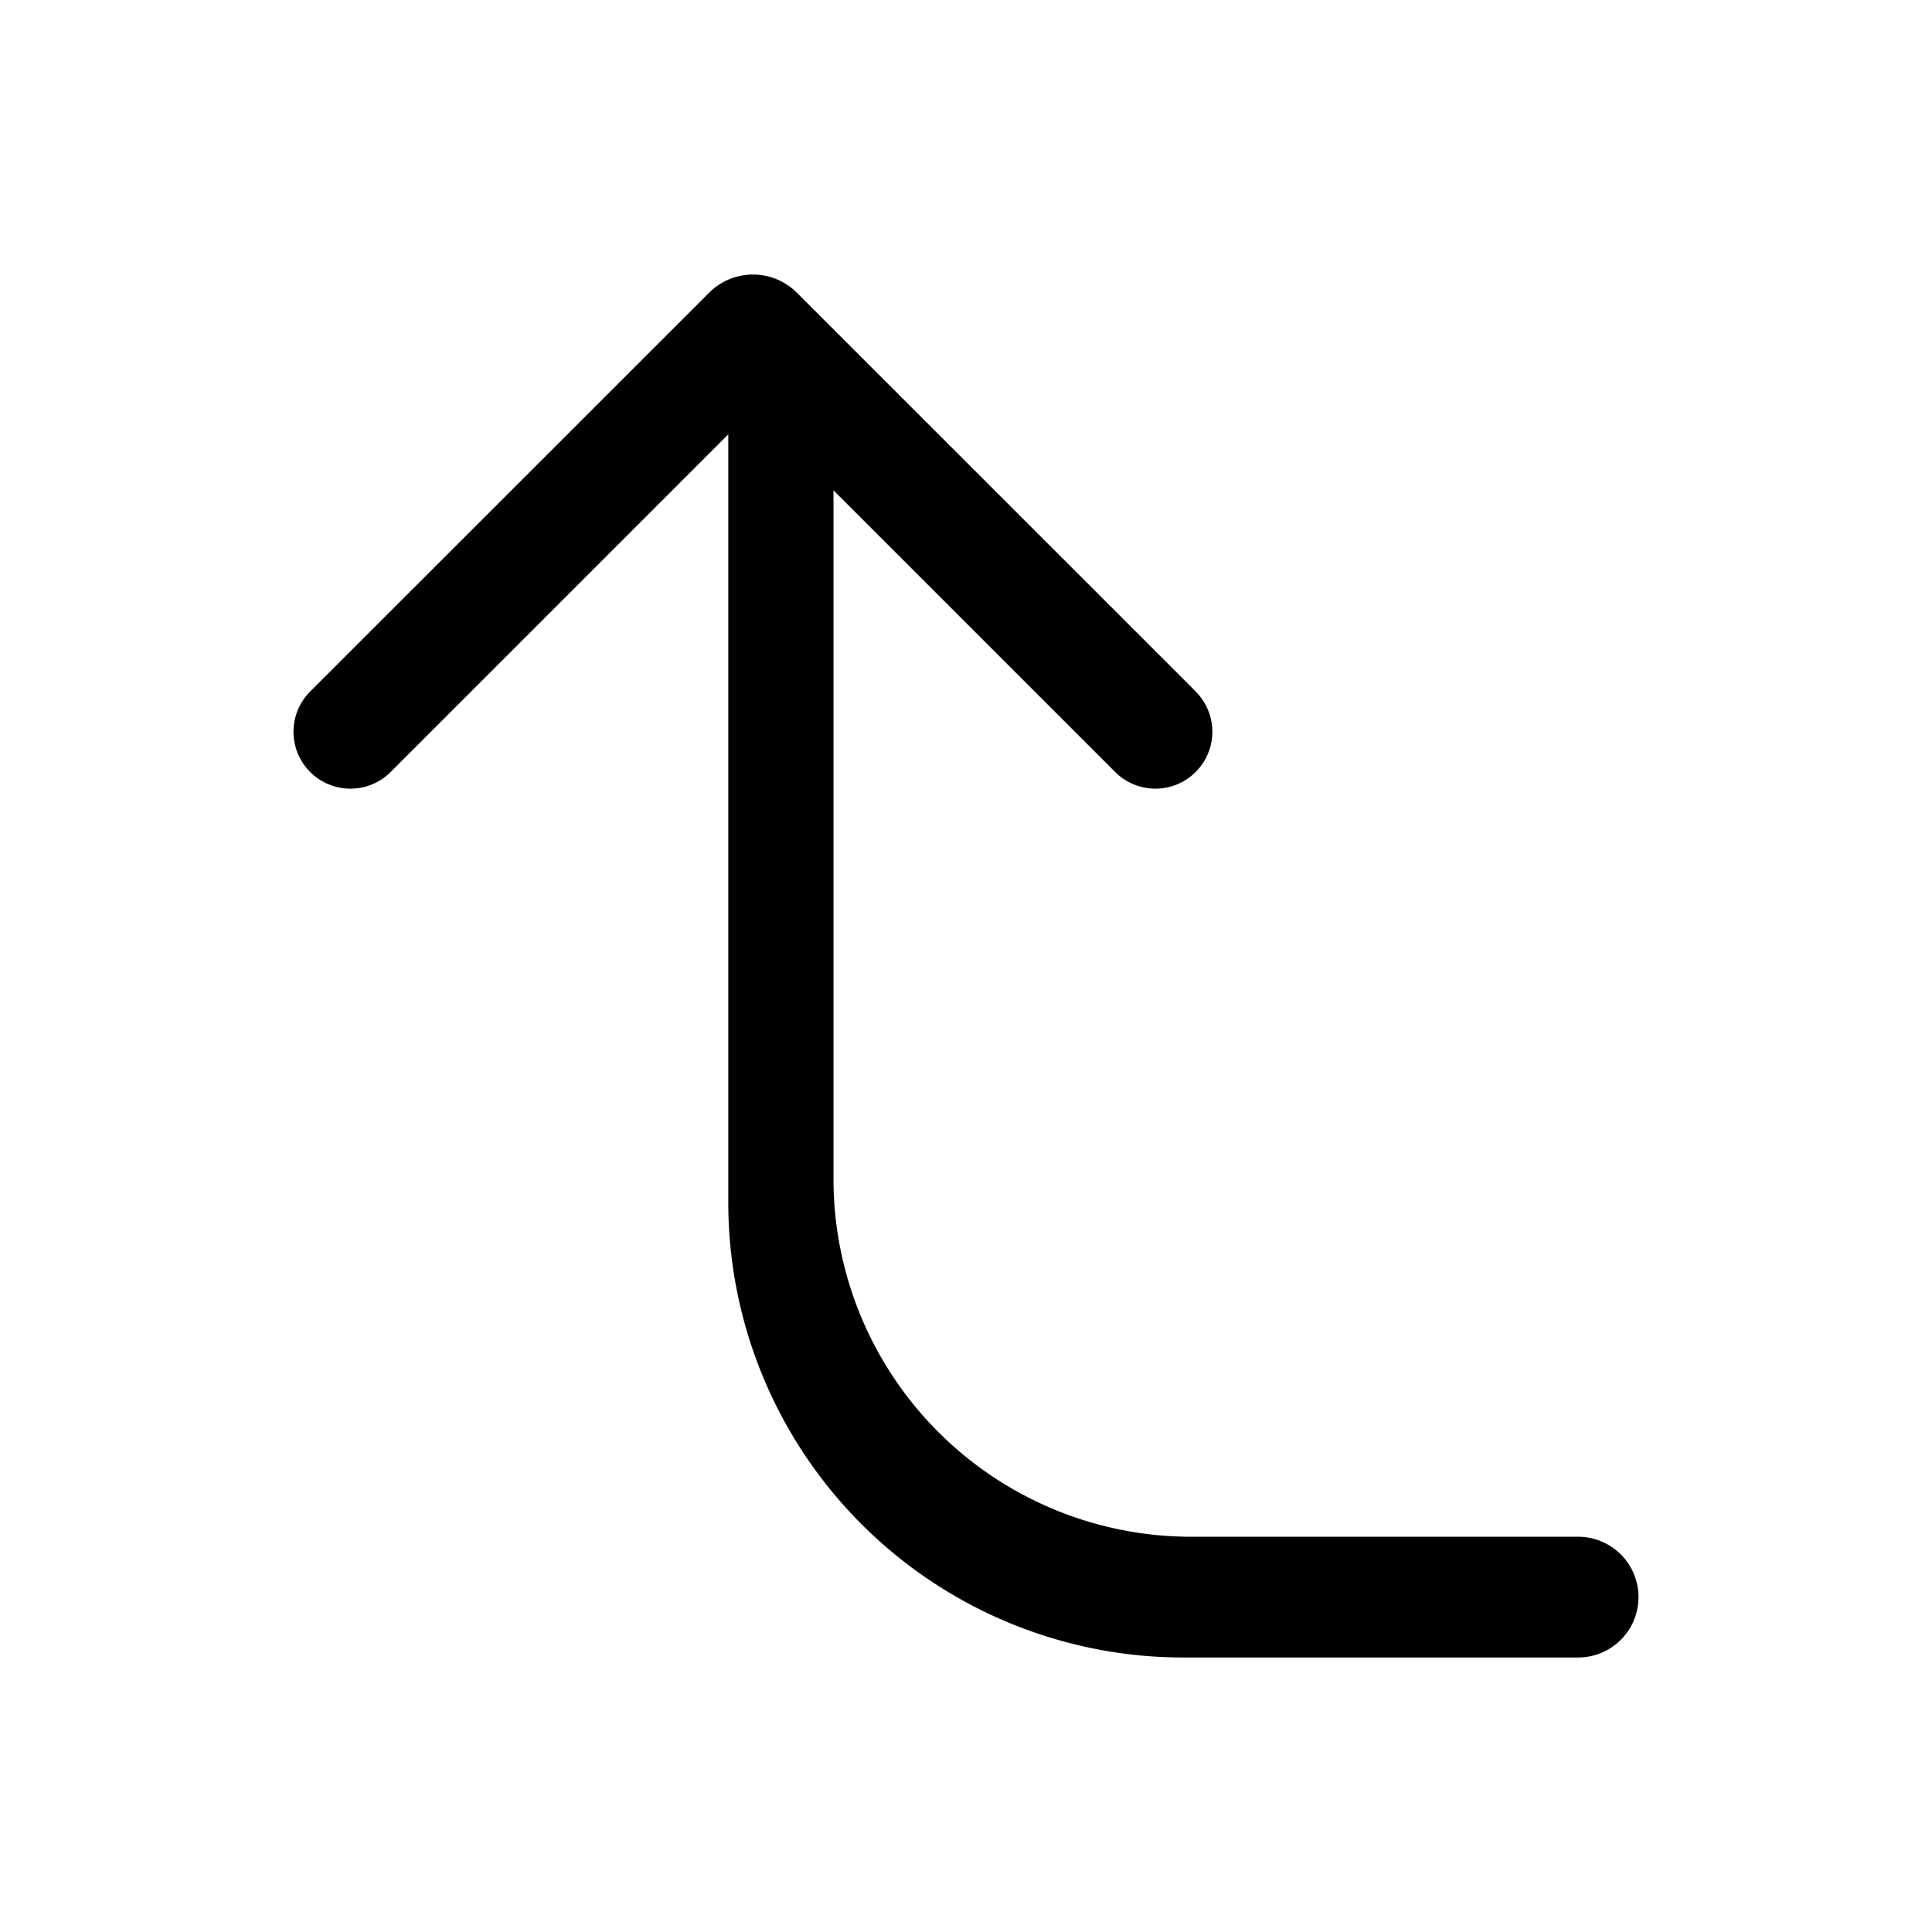 <svg xmlns="http://www.w3.org/2000/svg" width="24" height="24" fill="none" viewBox="0 0 24 24">
  <path fill="#000" d="M14.854 8.59 9.899 3.636a.771.771 0 0 0-1.09 0L3.853 8.59a.707.707 0 0 0 1 1l4.5-4.5 4.5 4.5a.707.707 0 1 0 1-1Z"/>
  <path fill="#000" d="M14.7 20.59h4.904a.75.75 0 0 0 0-1.5h-4.806a4.444 4.444 0 0 1-4.444-4.444V5.244a.653.653 0 1 0-1.307 0v9.693A5.653 5.653 0 0 0 14.7 20.59Z"/>
</svg>
